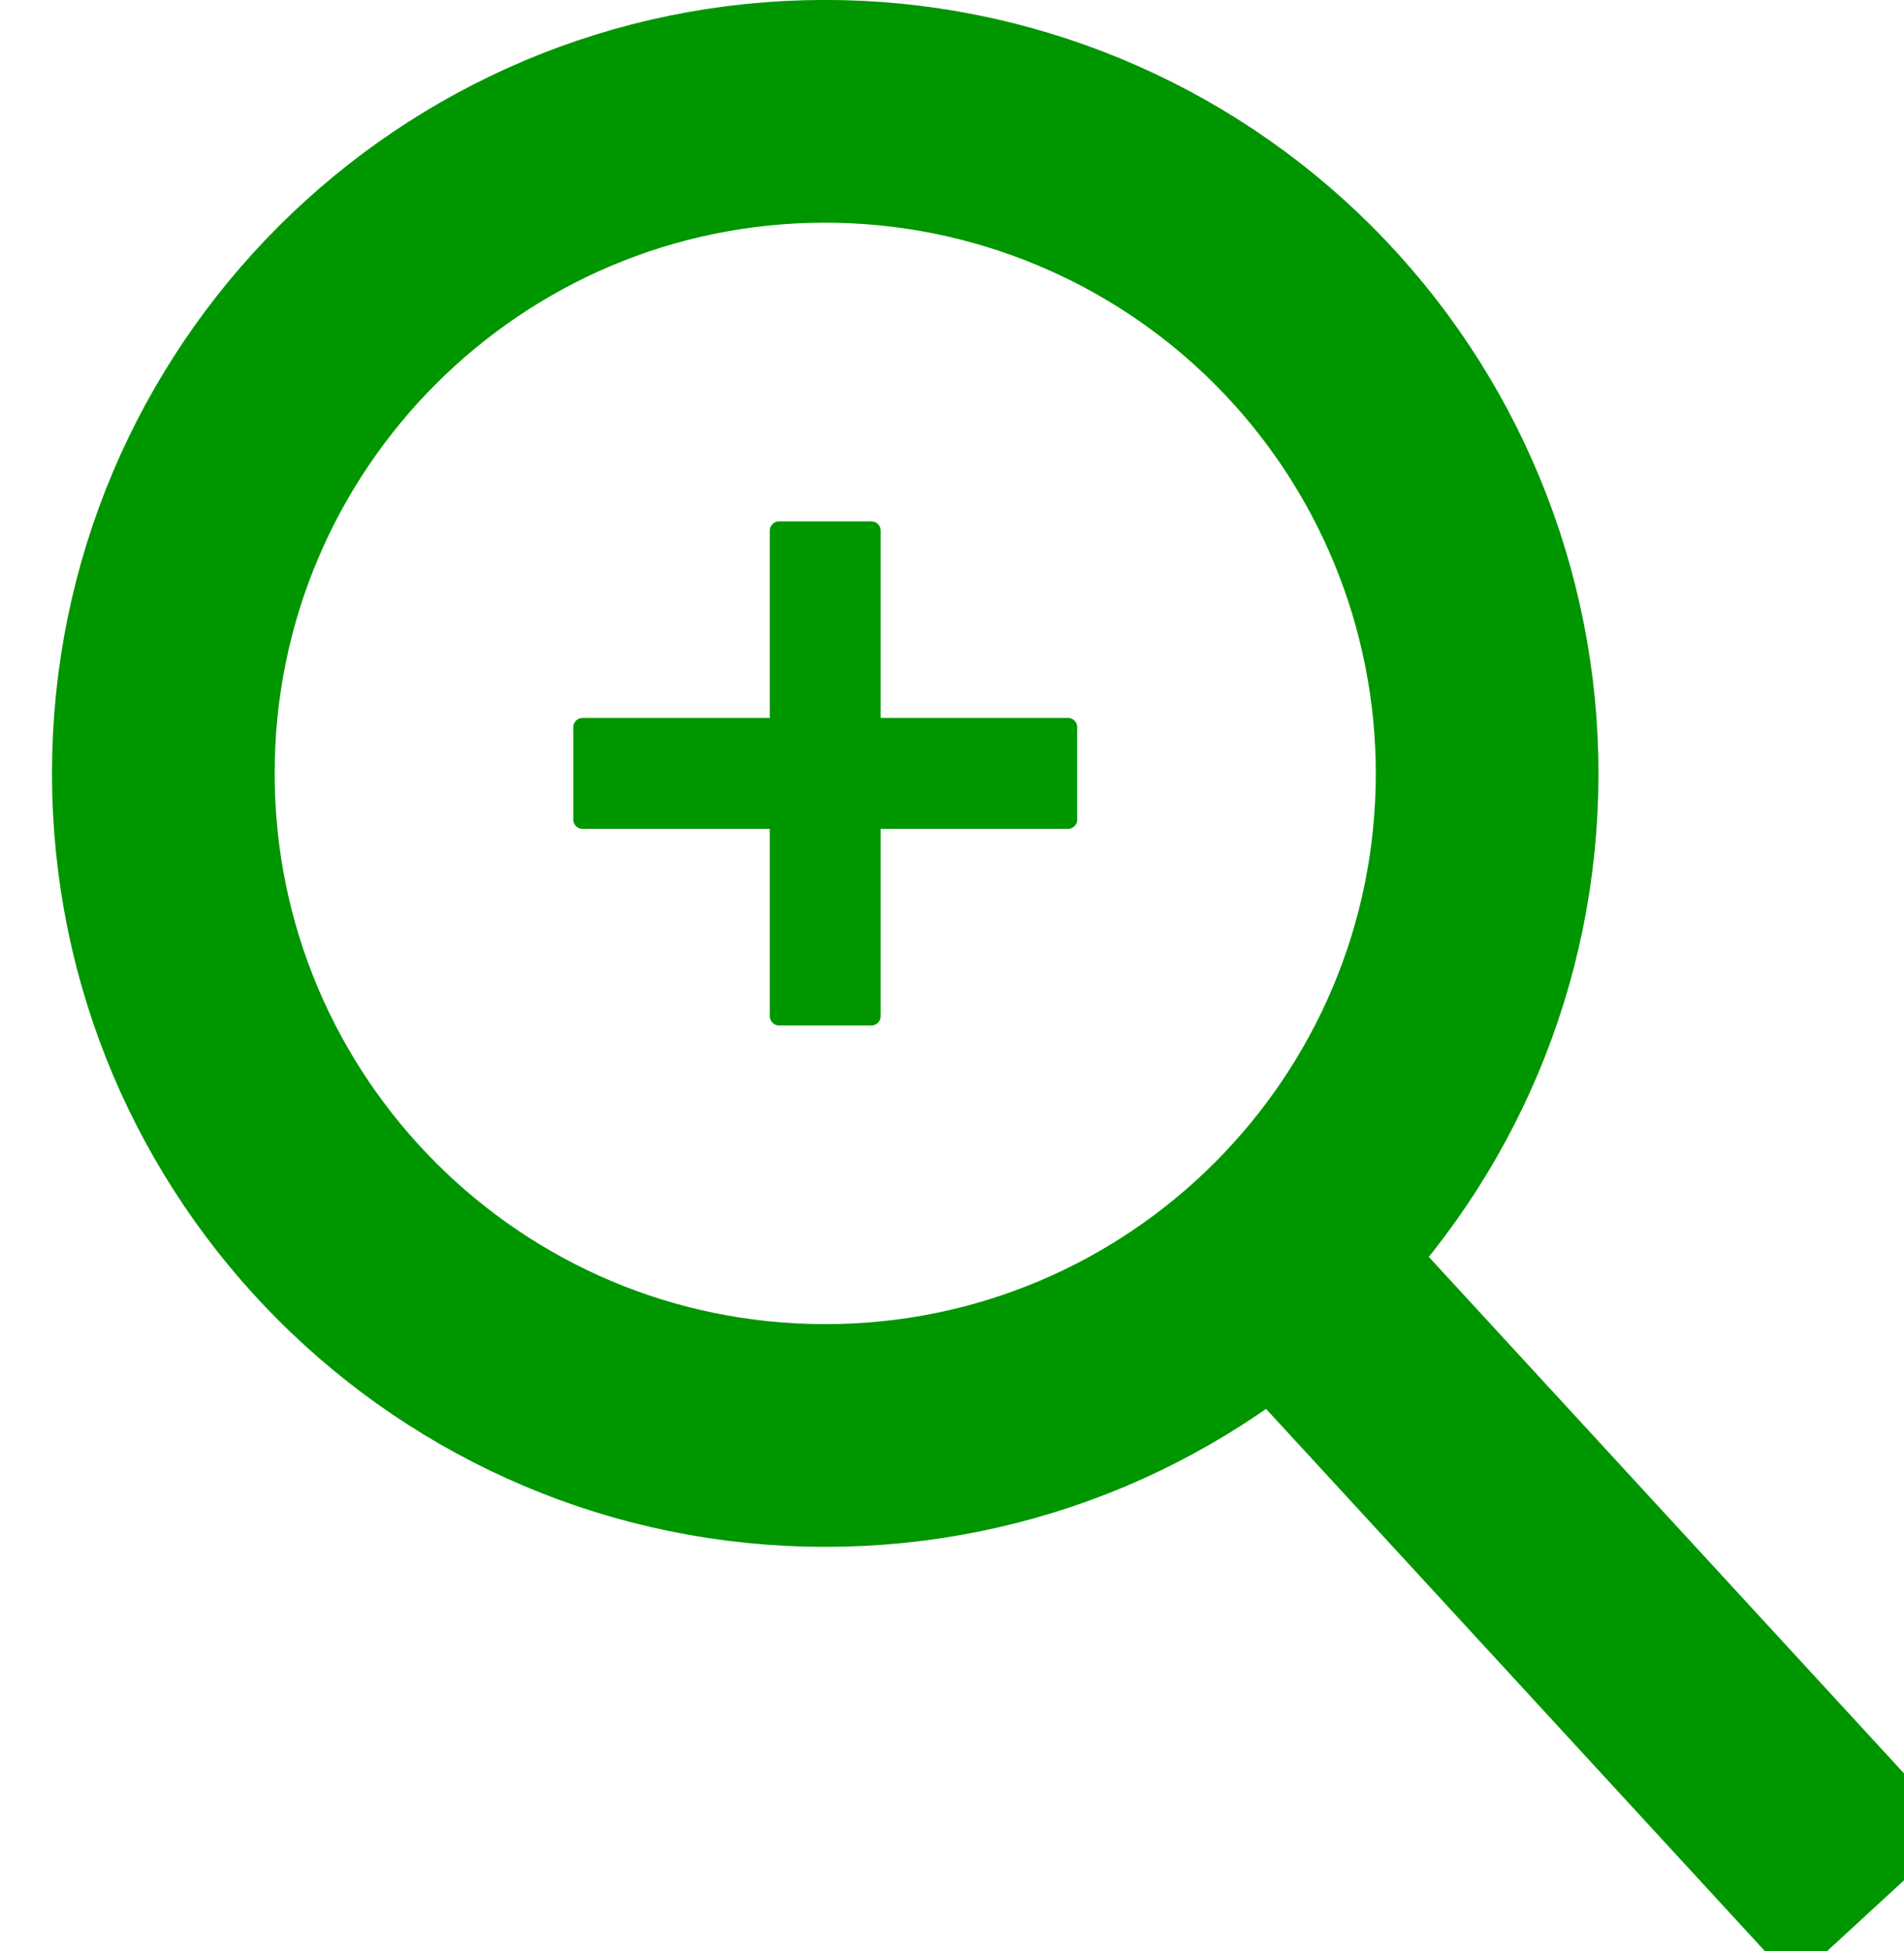 <?xml version="1.0" encoding="UTF-8" standalone="no"?>
<!-- Created with Inkscape (http://www.inkscape.org/) -->

<svg
   xmlns:dc="http://purl.org/dc/elements/1.1/"
   xmlns:cc="http://creativecommons.org/ns#"
   xmlns:rdf="http://www.w3.org/1999/02/22-rdf-syntax-ns#"
   xmlns:svg="http://www.w3.org/2000/svg"
   xmlns="http://www.w3.org/2000/svg"
   xmlns:sodipodi="http://sodipodi.sourceforge.net/DTD/sodipodi-0.dtd"
   xmlns:inkscape="http://www.inkscape.org/namespaces/inkscape"
   width="135.498mm"
   height="138.812mm"
   viewBox="0 0 135.498 138.812"
   version="1.1"
   id="svg8"
   inkscape:export-filename="/home/amenin/Downloads/space.png"
   inkscape:export-xdpi="300"
   inkscape:export-ydpi="300"
   inkscape:version="0.92.4 (33fec40, 2019-01-16)"
   sodipodi:docname="zoom_active.svg">
  <defs
     id="defs2" />
  <sodipodi:namedview
     id="base"
     pagecolor="#ffffff"
     bordercolor="#666666"
     borderopacity="1.0"
     inkscape:pageopacity="0.0"
     inkscape:pageshadow="2"
     inkscape:zoom="0.35"
     inkscape:cx="-263.55889"
     inkscape:cy="108.36486"
     inkscape:document-units="mm"
     inkscape:current-layer="g1588"
     showgrid="false"
     inkscape:window-width="1867"
     inkscape:window-height="1145"
     inkscape:window-x="1973"
     inkscape:window-y="27"
     inkscape:window-maximized="1" />
  <g
     inkscape:label="Calque 1"
     inkscape:groupmode="layer"
     id="layer1"
     transform="translate(194.094,-38.693)">
    <g
       style="fill:none;stroke:none;stroke-linecap:square;stroke-miterlimit:10"
       id="g1200"
       transform="matrix(1.157,0,0,1.157,-203.216,14.247)">
      <g
         id="g1168"
         clip-path="url(#p.0)">
        <g
           style="fill:none;stroke:none;stroke-linecap:square;stroke-miterlimit:10"
           id="g1419"
           transform="matrix(1.032,0,0,1.032,-5.437,-4.499)">
          <g
             id="g1387"
             clip-path="url(#p.0)">
            <g
               style="fill:none;stroke:none;stroke-linecap:square;stroke-miterlimit:10"
               id="g1606"
               transform="matrix(0.553,0,0,0.553,12.906,25.702)">
              <g
                 id="g1588"
                 clip-path="url(#p.0)">
                <path
                   id="path1574"
                   d="M 0,0 H 205.336 V 208.78 H 0 Z"
                   inkscape:connector-curvature="0"
                   style="fill:none;fill-opacity:1;fill-rule:evenodd;stroke:none;stroke-opacity:1" />
                <path
                   id="path1576"
                   d="m 17.606,81.761 v 0 c 0,-39.399 31.939,-71.339 71.339,-71.339 v 0 c 18.92,0 37.065,7.516 50.444,20.895 13.379,13.379 20.895,31.524 20.895,50.444 v 0 c 0,39.399 -31.939,71.339 -71.339,71.339 v 0 c -39.399,0 -71.339,-31.939 -71.339,-71.339 z"
                   inkscape:connector-curvature="0"
                   style="fill:none;fill-opacity:1;fill-rule:evenodd;stroke:#009600;stroke-opacity:1" />
                <path
                   id="path1578"
                   d="m 17.606,81.761 v 0 c 0,-39.399 31.939,-71.339 71.339,-71.339 v 0 c 18.92,0 37.065,7.516 50.444,20.895 13.379,13.379 20.895,31.524 20.895,50.444 v 0 c 0,39.399 -31.939,71.339 -71.339,71.339 v 0 c -39.399,0 -71.339,-31.939 -71.339,-71.339 z"
                   inkscape:connector-curvature="0"
                   style="fill-rule:evenodd;stroke:#009600;stroke-width:24;stroke-linecap:butt;stroke-linejoin:round;stroke-opacity:1;fill:none;fill-opacity:1" />
                <path
                   id="path1580"
                   d="m 139.1,135.388 54.898,59.654"
                   inkscape:connector-curvature="0"
                   style="fill:none;fill-opacity:1;fill-rule:evenodd;stroke:#009600;stroke-opacity:1" />
                <path
                   id="path1582"
                   d="m 139.1,135.388 54.898,59.654"
                   inkscape:connector-curvature="0"
                   style="fill-rule:evenodd;stroke:#009600;stroke-width:24;stroke-linecap:butt;stroke-linejoin:round;stroke-opacity:1;fill:none;fill-opacity:1" />
                <path
                   id="path1584"
                   d="M 62.789,76.782 H 83.966 V 55.606 h 9.958 v 21.177 h 21.177 v 9.958 H 93.924 V 107.917 H 83.966 V 86.74 H 62.789 Z"
                   inkscape:connector-curvature="0"
                   style="fill:none;fill-rule:evenodd;stroke:#009600;stroke-opacity:1;fill-opacity:1" />
                <path
                   id="path1586"
                   d="M 62.789,76.782 H 83.966 V 55.606 h 9.958 v 21.177 h 21.177 v 9.958 H 93.924 V 107.917 H 83.966 V 86.74 H 62.789 Z"
                   inkscape:connector-curvature="0"
                   style="fill:#009600;fill-opacity:1;fill-rule:evenodd;stroke:#009600;stroke-width:2;stroke-linecap:butt;stroke-linejoin:round;stroke-opacity:1" />
              </g>
            </g>
          </g>
        </g>
      </g>
    </g>
  </g>
</svg>
